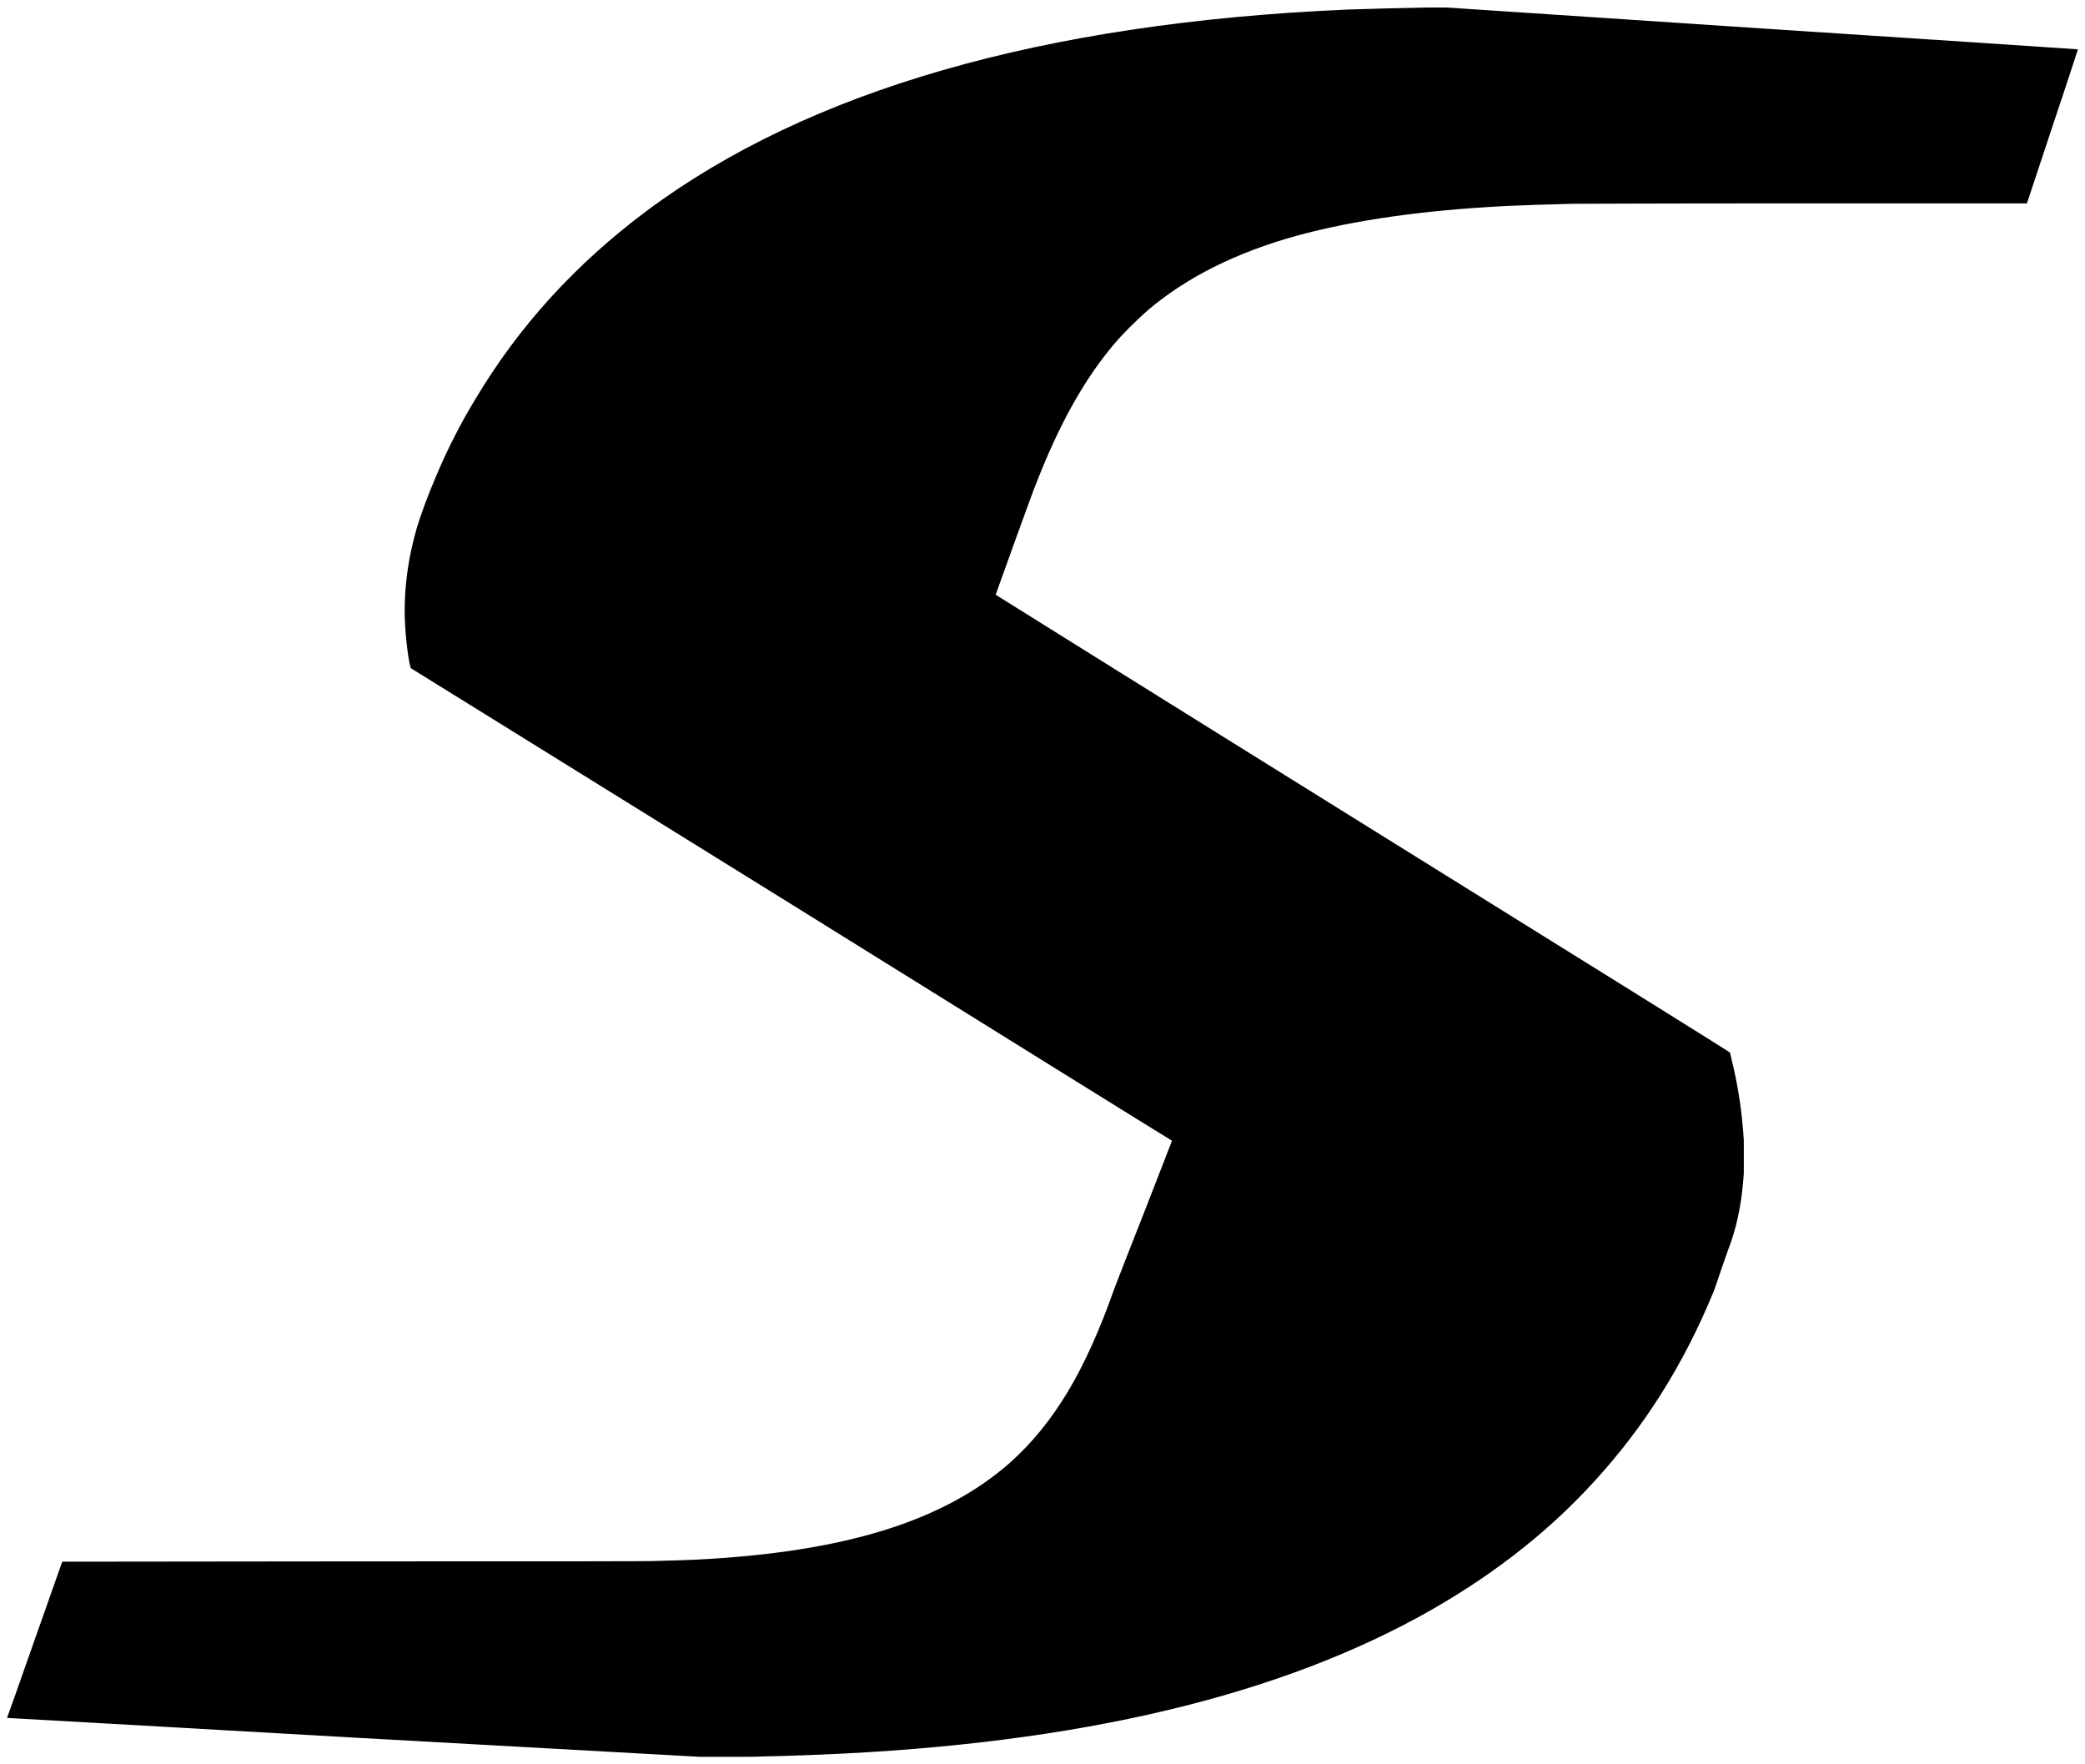 <?xml version="1.0" encoding="UTF-8" standalone="no"?>
<!DOCTYPE svg PUBLIC "-//W3C//DTD SVG 1.1//EN" "http://www.w3.org/Graphics/SVG/1.1/DTD/svg11.dtd">
<svg xmlns="http://www.w3.org/2000/svg" xmlns:xlink="http://www.w3.org/1999/xlink" version="1.1" viewBox="0 0 19.5 16.5">
    <g id="parallax-letter_s__g" enable-background="new">
        <g>
            <path d="M 13.348 .07 C 13.113 .074 12.832 .082 12.586 .09 C 9.75 .215 7.562 .844 6.047 1.973 C 5.383 2.469 4.852 3.051 4.445 3.734 C 4.309 3.957 4.184 4.203 4.082 4.445 C 4 4.637 3.934 4.816 3.898 4.938 C 3.82 5.207 3.781 5.477 3.785 5.754 C 3.789 5.879 3.797 5.977 3.812 6.09 C 3.82 6.152 3.836 6.246 3.844 6.25 C 3.844 6.25 5.445 7.242 7.402 8.457 C 9.355 9.672 10.957 10.668 10.961 10.668 C 10.961 10.672 10.871 10.898 10.703 11.332 C 10.559 11.695 10.434 12.02 10.422 12.051 C 10.148 12.828 9.855 13.312 9.445 13.68 C 8.824 14.227 7.898 14.516 6.508 14.586 C 6.414 14.59 6.309 14.594 6.137 14.598 C 6.086 14.602 5.328 14.602 3.324 14.602 L .582 14.605 L .324 15.336 C .184 15.738 .066 16.066 .066 16.066 C .066 16.066 1.527 16.148 3.309 16.25 L 6.547 16.43 L 6.805 16.43 C 6.949 16.43 7.098 16.43 7.141 16.426 C 7.293 16.422 7.359 16.422 7.438 16.418 C 9.898 16.34 11.824 15.91 13.27 15.121 C 13.906 14.773 14.457 14.352 14.906 13.859 C 15.379 13.344 15.746 12.762 16.027 12.078 C 16.035 12.059 16.07 11.957 16.109 11.84 C 16.148 11.73 16.184 11.625 16.191 11.609 C 16.254 11.426 16.293 11.219 16.309 10.973 C 16.309 10.918 16.309 10.719 16.309 10.664 C 16.293 10.398 16.254 10.145 16.195 9.91 C 16.188 9.875 16.18 9.844 16.18 9.844 C 16.18 9.84 15.152 9.199 12.746 7.703 C 10.855 6.527 9.312 5.562 9.312 5.562 C 9.312 5.559 9.664 4.582 9.684 4.539 C 9.906 3.965 10.141 3.547 10.422 3.215 C 10.516 3.105 10.629 2.996 10.734 2.902 C 11.098 2.594 11.555 2.363 12.133 2.203 C 12.664 2.059 13.312 1.965 14.098 1.926 C 14.277 1.918 14.41 1.914 14.691 1.906 C 14.75 1.906 15.387 1.902 16.867 1.902 L 18.957 1.902 L 19.195 1.184 C 19.328 .789 19.434 .461 19.434 .461 L 19.43 .461 C 19.43 .461 18.098 .371 16.477 .266 L 13.527 .07 L 13.457 .07 C 13.418 .07 13.371 .07 13.348 .07 Z M 13.348 .07 "/>
        </g>
    </g>
</svg>